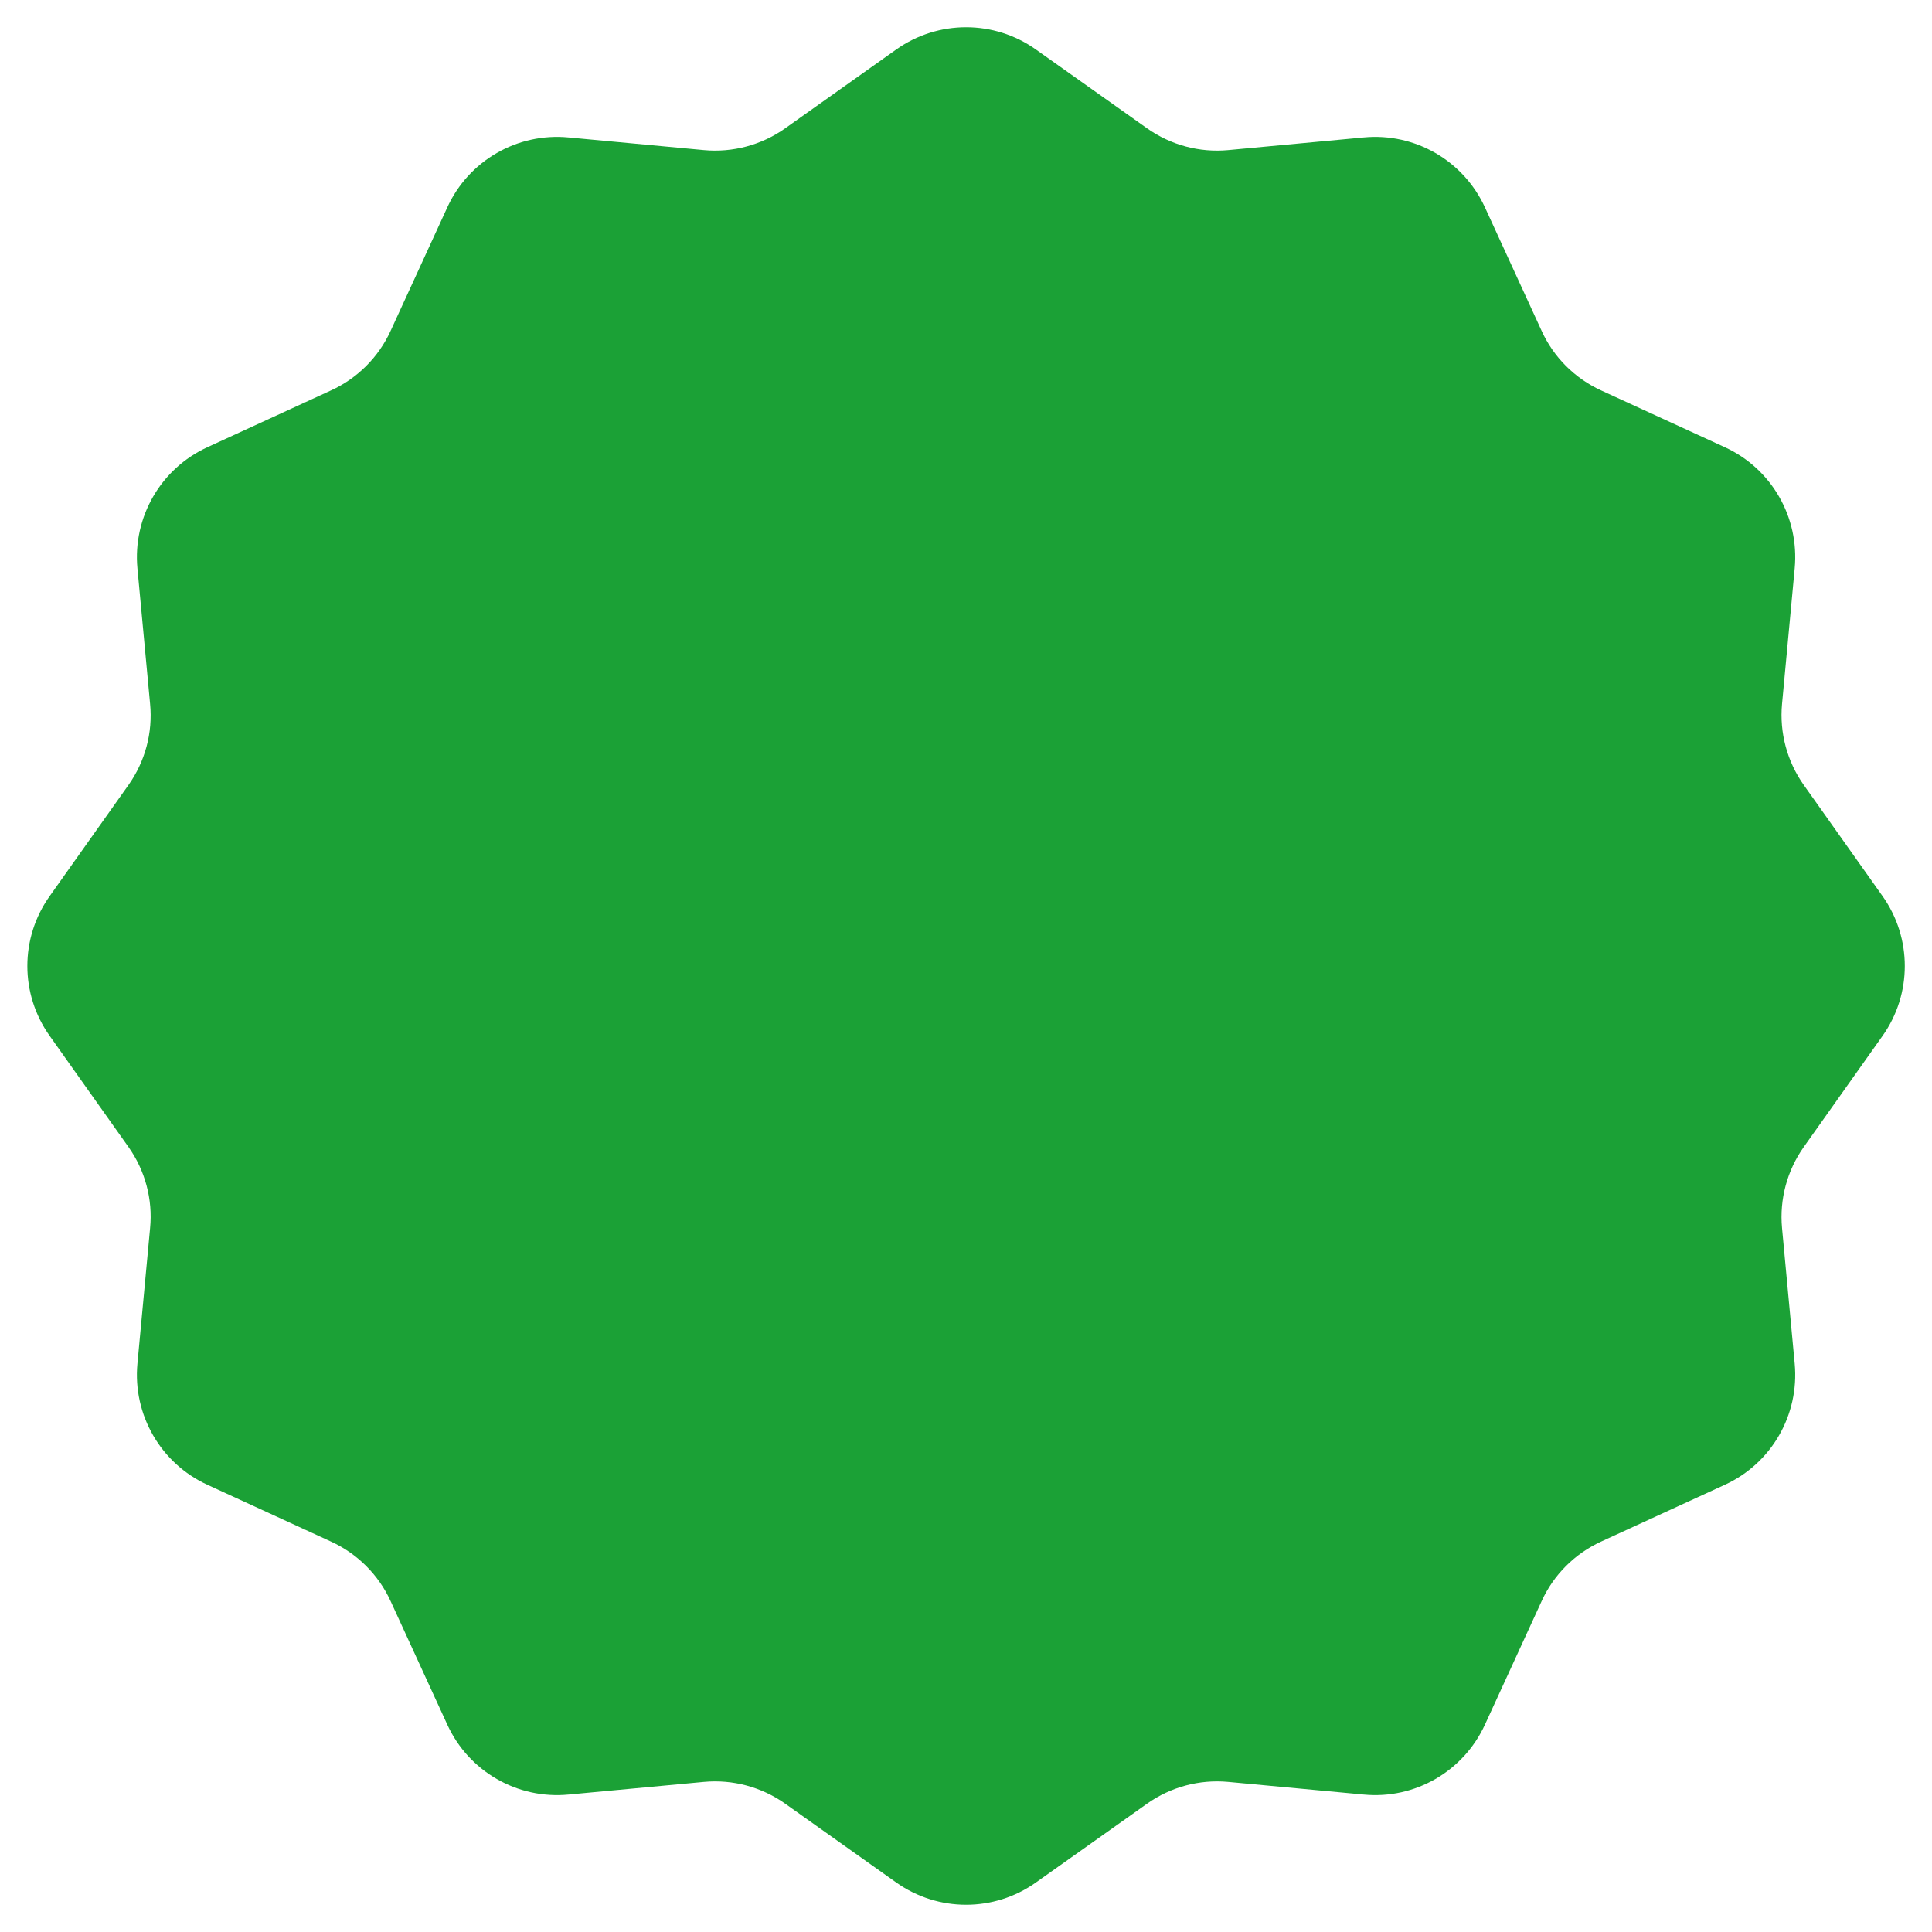 <svg id="I121:13294;1361:74138;1193:50799;1020:8562;1023:9969;4290:1841;3807:597" layer-name="color 1" data-component-name="16/C1/crown-badge_C1" style="width:16px;height:16px;flex-shrink:0;position:absolute;left:0px;top:0px" width="16" height="16" viewBox="0 0 16 16" fill="none" xmlns="http://www.w3.org/2000/svg">
<path d="M7.422 0.41C7.769 0.164 8.233 0.164 8.579 0.41L9.5 1.063C9.695 1.201 9.933 1.265 10.171 1.243L11.295 1.138C11.718 1.098 12.119 1.33 12.297 1.716L12.768 2.742C12.867 2.959 13.042 3.133 13.259 3.233L14.285 3.704C14.671 3.881 14.902 4.283 14.863 4.706L14.758 5.83C14.736 6.068 14.8 6.306 14.938 6.501L15.591 7.422C15.836 7.768 15.836 8.232 15.591 8.578L14.938 9.499C14.8 9.694 14.736 9.932 14.758 10.17L14.863 11.294C14.902 11.717 14.671 12.119 14.285 12.296L13.259 12.767C13.042 12.867 12.867 13.041 12.768 13.258L12.297 14.284C12.119 14.67 11.718 14.902 11.295 14.862L10.171 14.757C9.933 14.735 9.695 14.799 9.5 14.937L8.579 15.59C8.233 15.836 7.769 15.836 7.422 15.59L6.502 14.937C6.307 14.799 6.068 14.735 5.83 14.757L4.707 14.862C4.284 14.902 3.882 14.67 3.705 14.284L3.234 13.258C3.134 13.041 2.96 12.867 2.742 12.767L1.717 12.296C1.331 12.119 1.099 11.717 1.138 11.294L1.243 10.17C1.266 9.932 1.202 9.694 1.064 9.499L0.411 8.578C0.165 8.232 0.165 7.768 0.411 7.422L1.064 6.501C1.202 6.306 1.266 6.068 1.243 5.83L1.138 4.706C1.099 4.283 1.331 3.881 1.717 3.704L2.742 3.233C2.96 3.133 3.134 2.959 3.234 2.742L3.705 1.716C3.882 1.33 4.284 1.098 4.707 1.138L5.83 1.243C6.068 1.265 6.307 1.201 6.502 1.063L7.422 0.41Z" fill="#1BA136"/>
</svg>